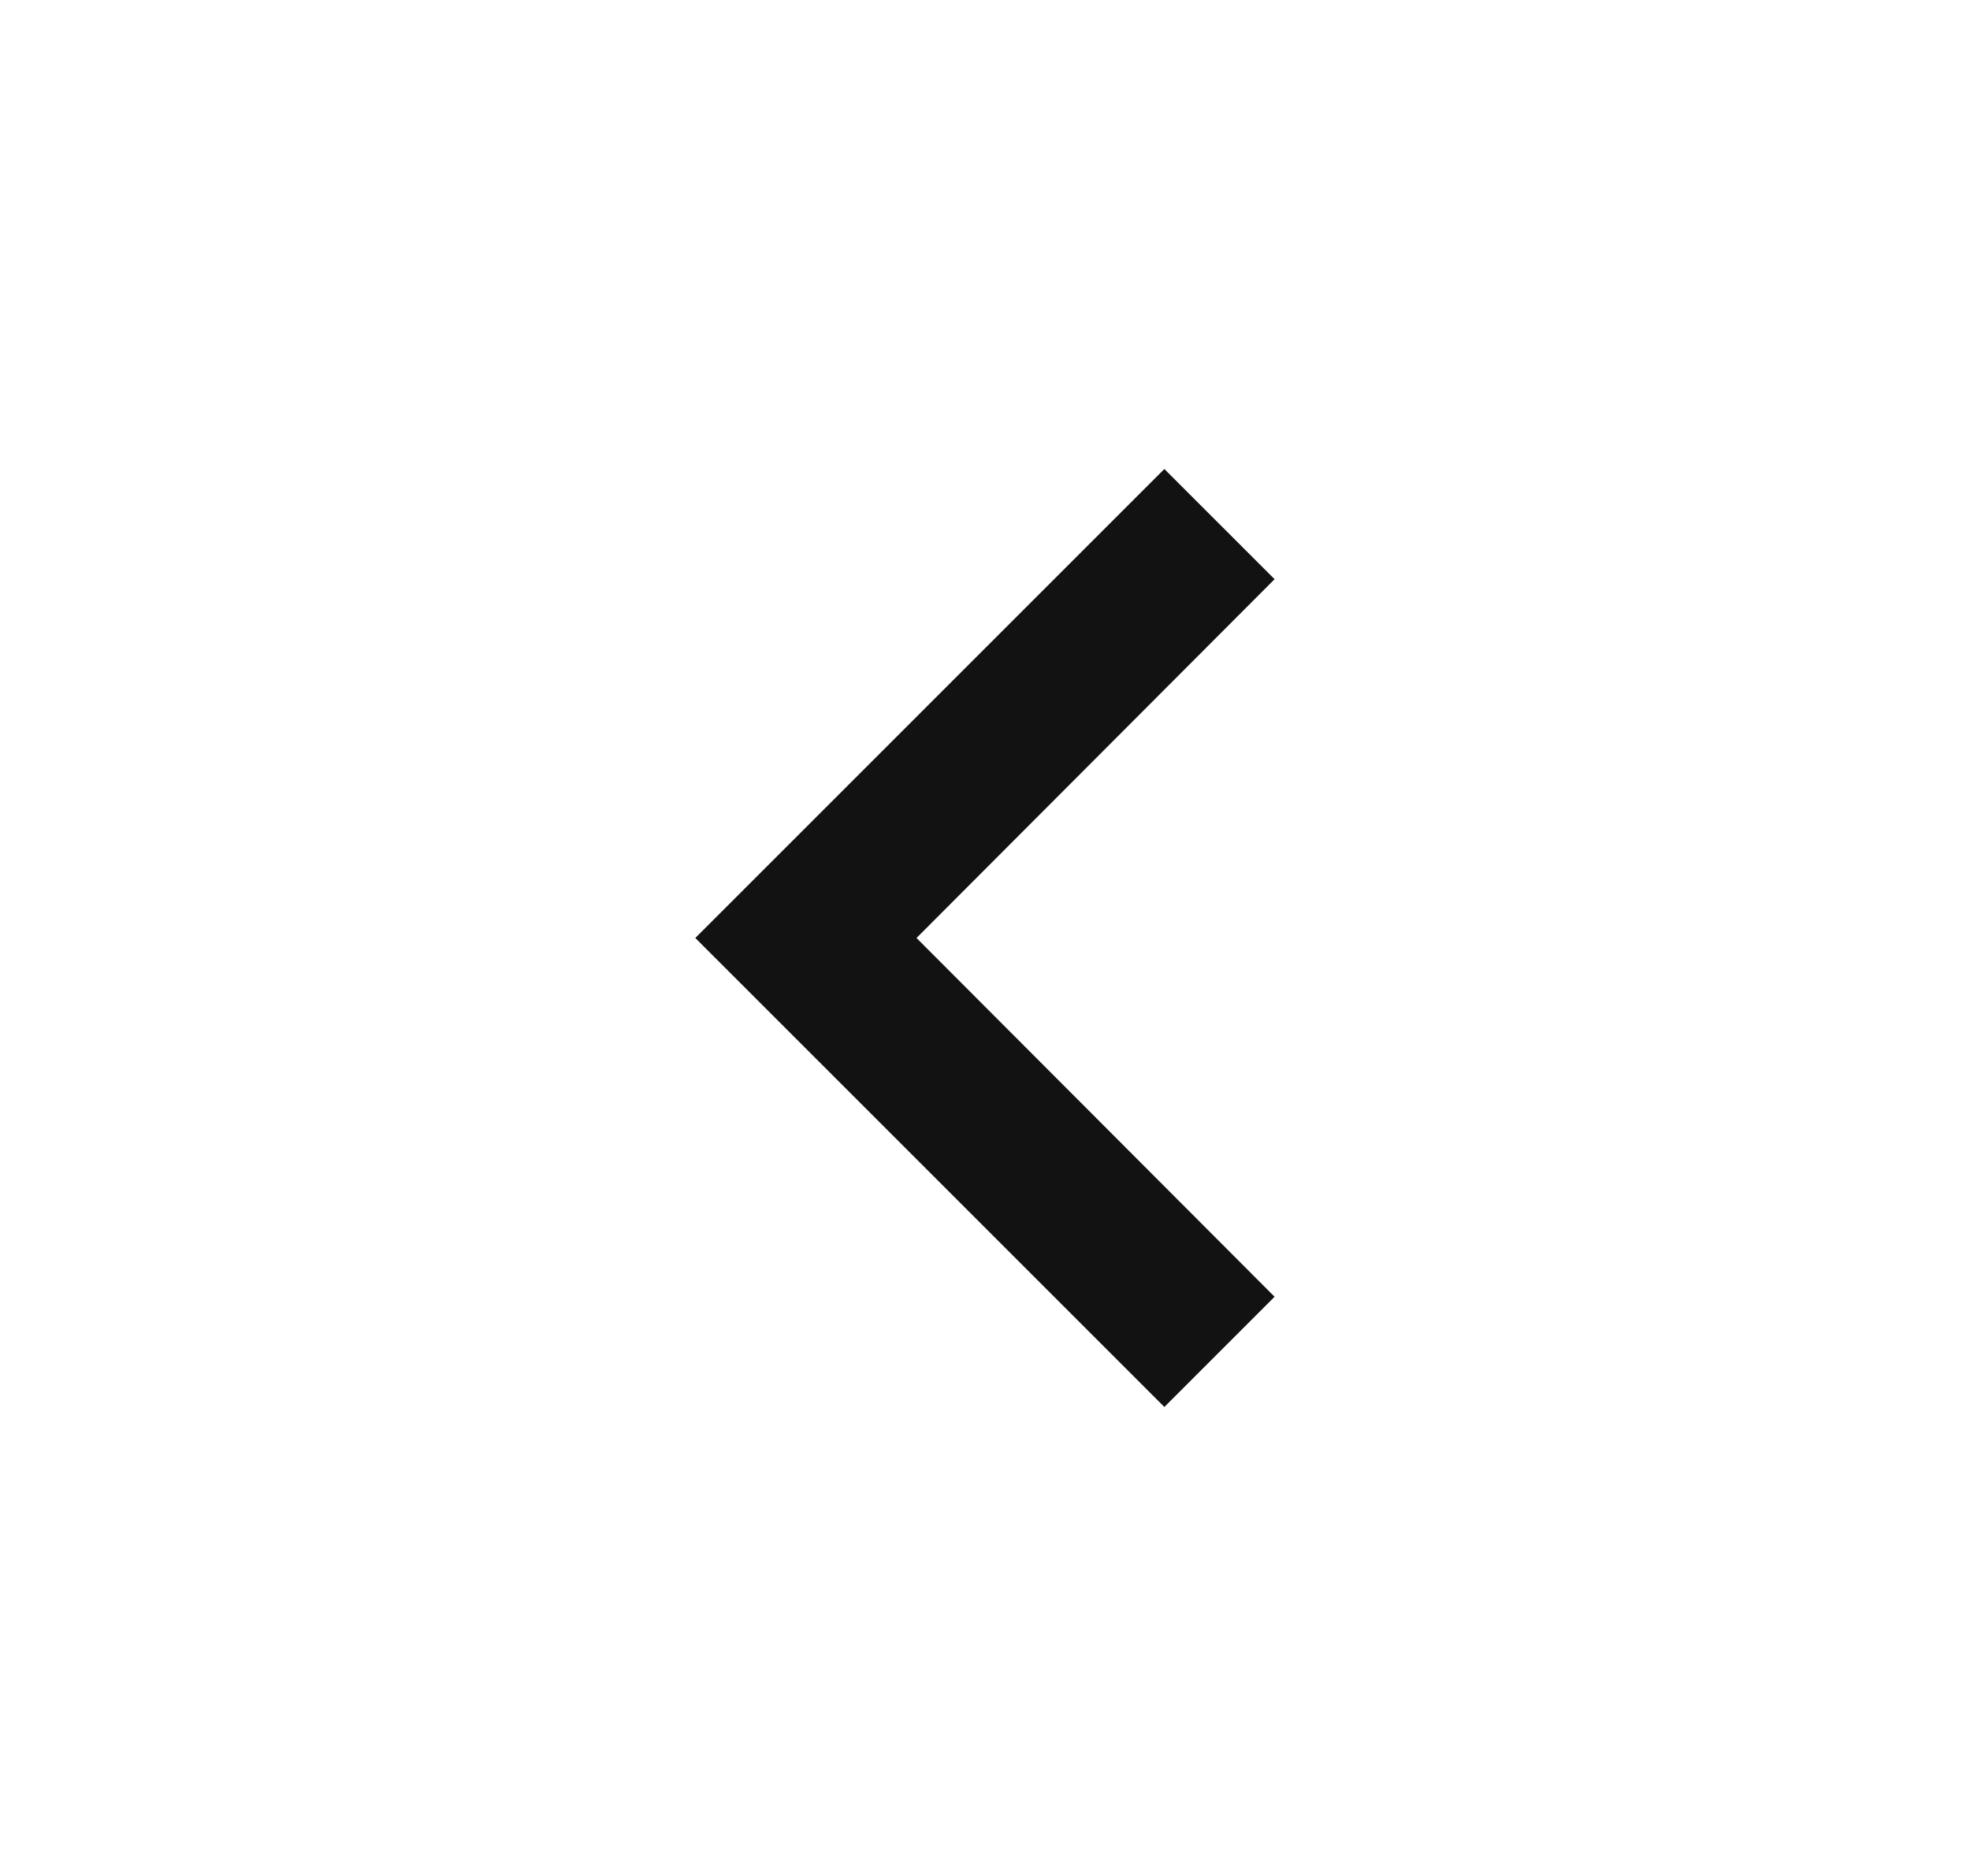 <svg width="21" height="20" viewBox="0 0 21 20" fill="none" xmlns="http://www.w3.org/2000/svg">
<path d="M13.587 6.175L12.412 5L7.412 10L12.412 15L13.587 13.825L9.77 10L13.587 6.175Z" fill="#121212"/>
</svg>
